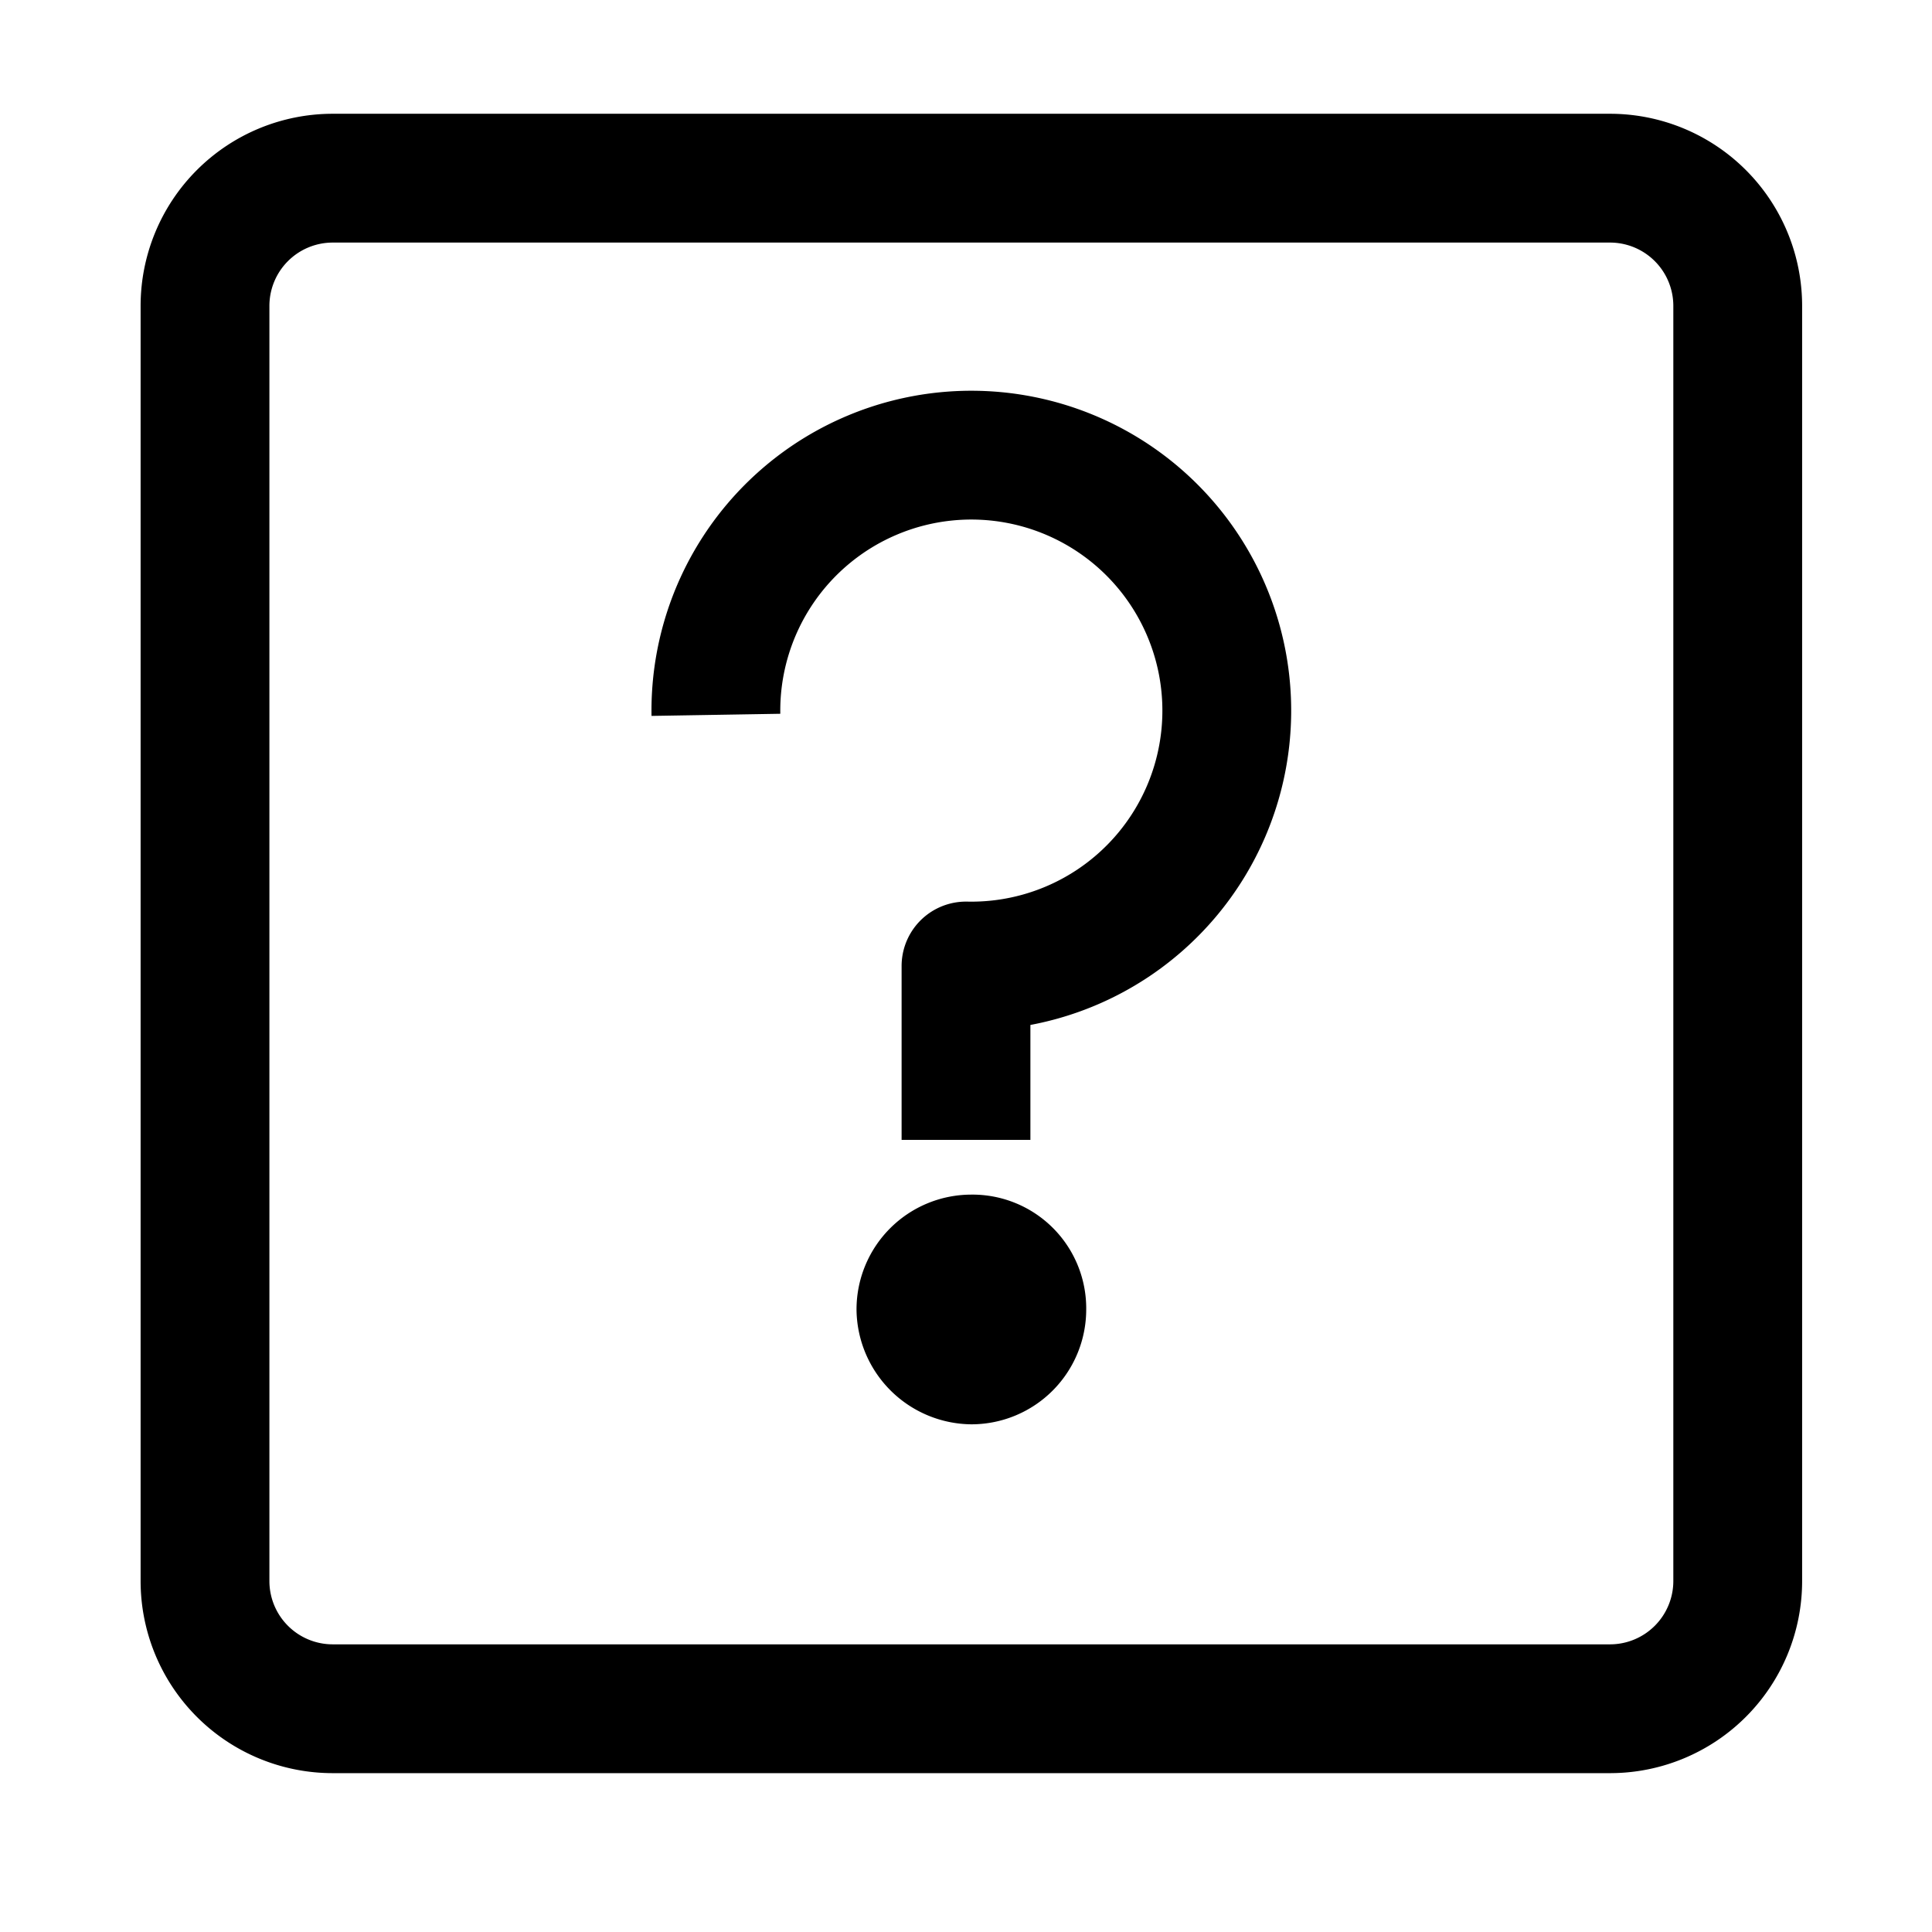 <svg   viewBox="0 0 18 18" stroke="currentColor">
    <g fill="none" stroke-linejoin="round" stroke-width="1.2px">
        <path d="M15,1.66H3.1A1.19,1.19,0,0,0,1.91,2.85h0V14.73A1.19,1.19,0,0,0,3.1,15.92H15a1.19,1.19,0,0,0,1.19-1.19V2.85A1.19,1.19,0,0,0,15,1.66Z" />
        <path d="M9,10.62V9A2.38,2.38,0,1,0,6.67,6.66" />
    </g>
    <g>
        <path fill-rule="evenodd" d="M9.05,12.77a.57.57,0,0,0,.57-.57.56.56,0,0,0-.57-.57.57.57,0,0,0-.57.57.58.58,0,0,0,.57.57Z" />
    </g>
</svg>